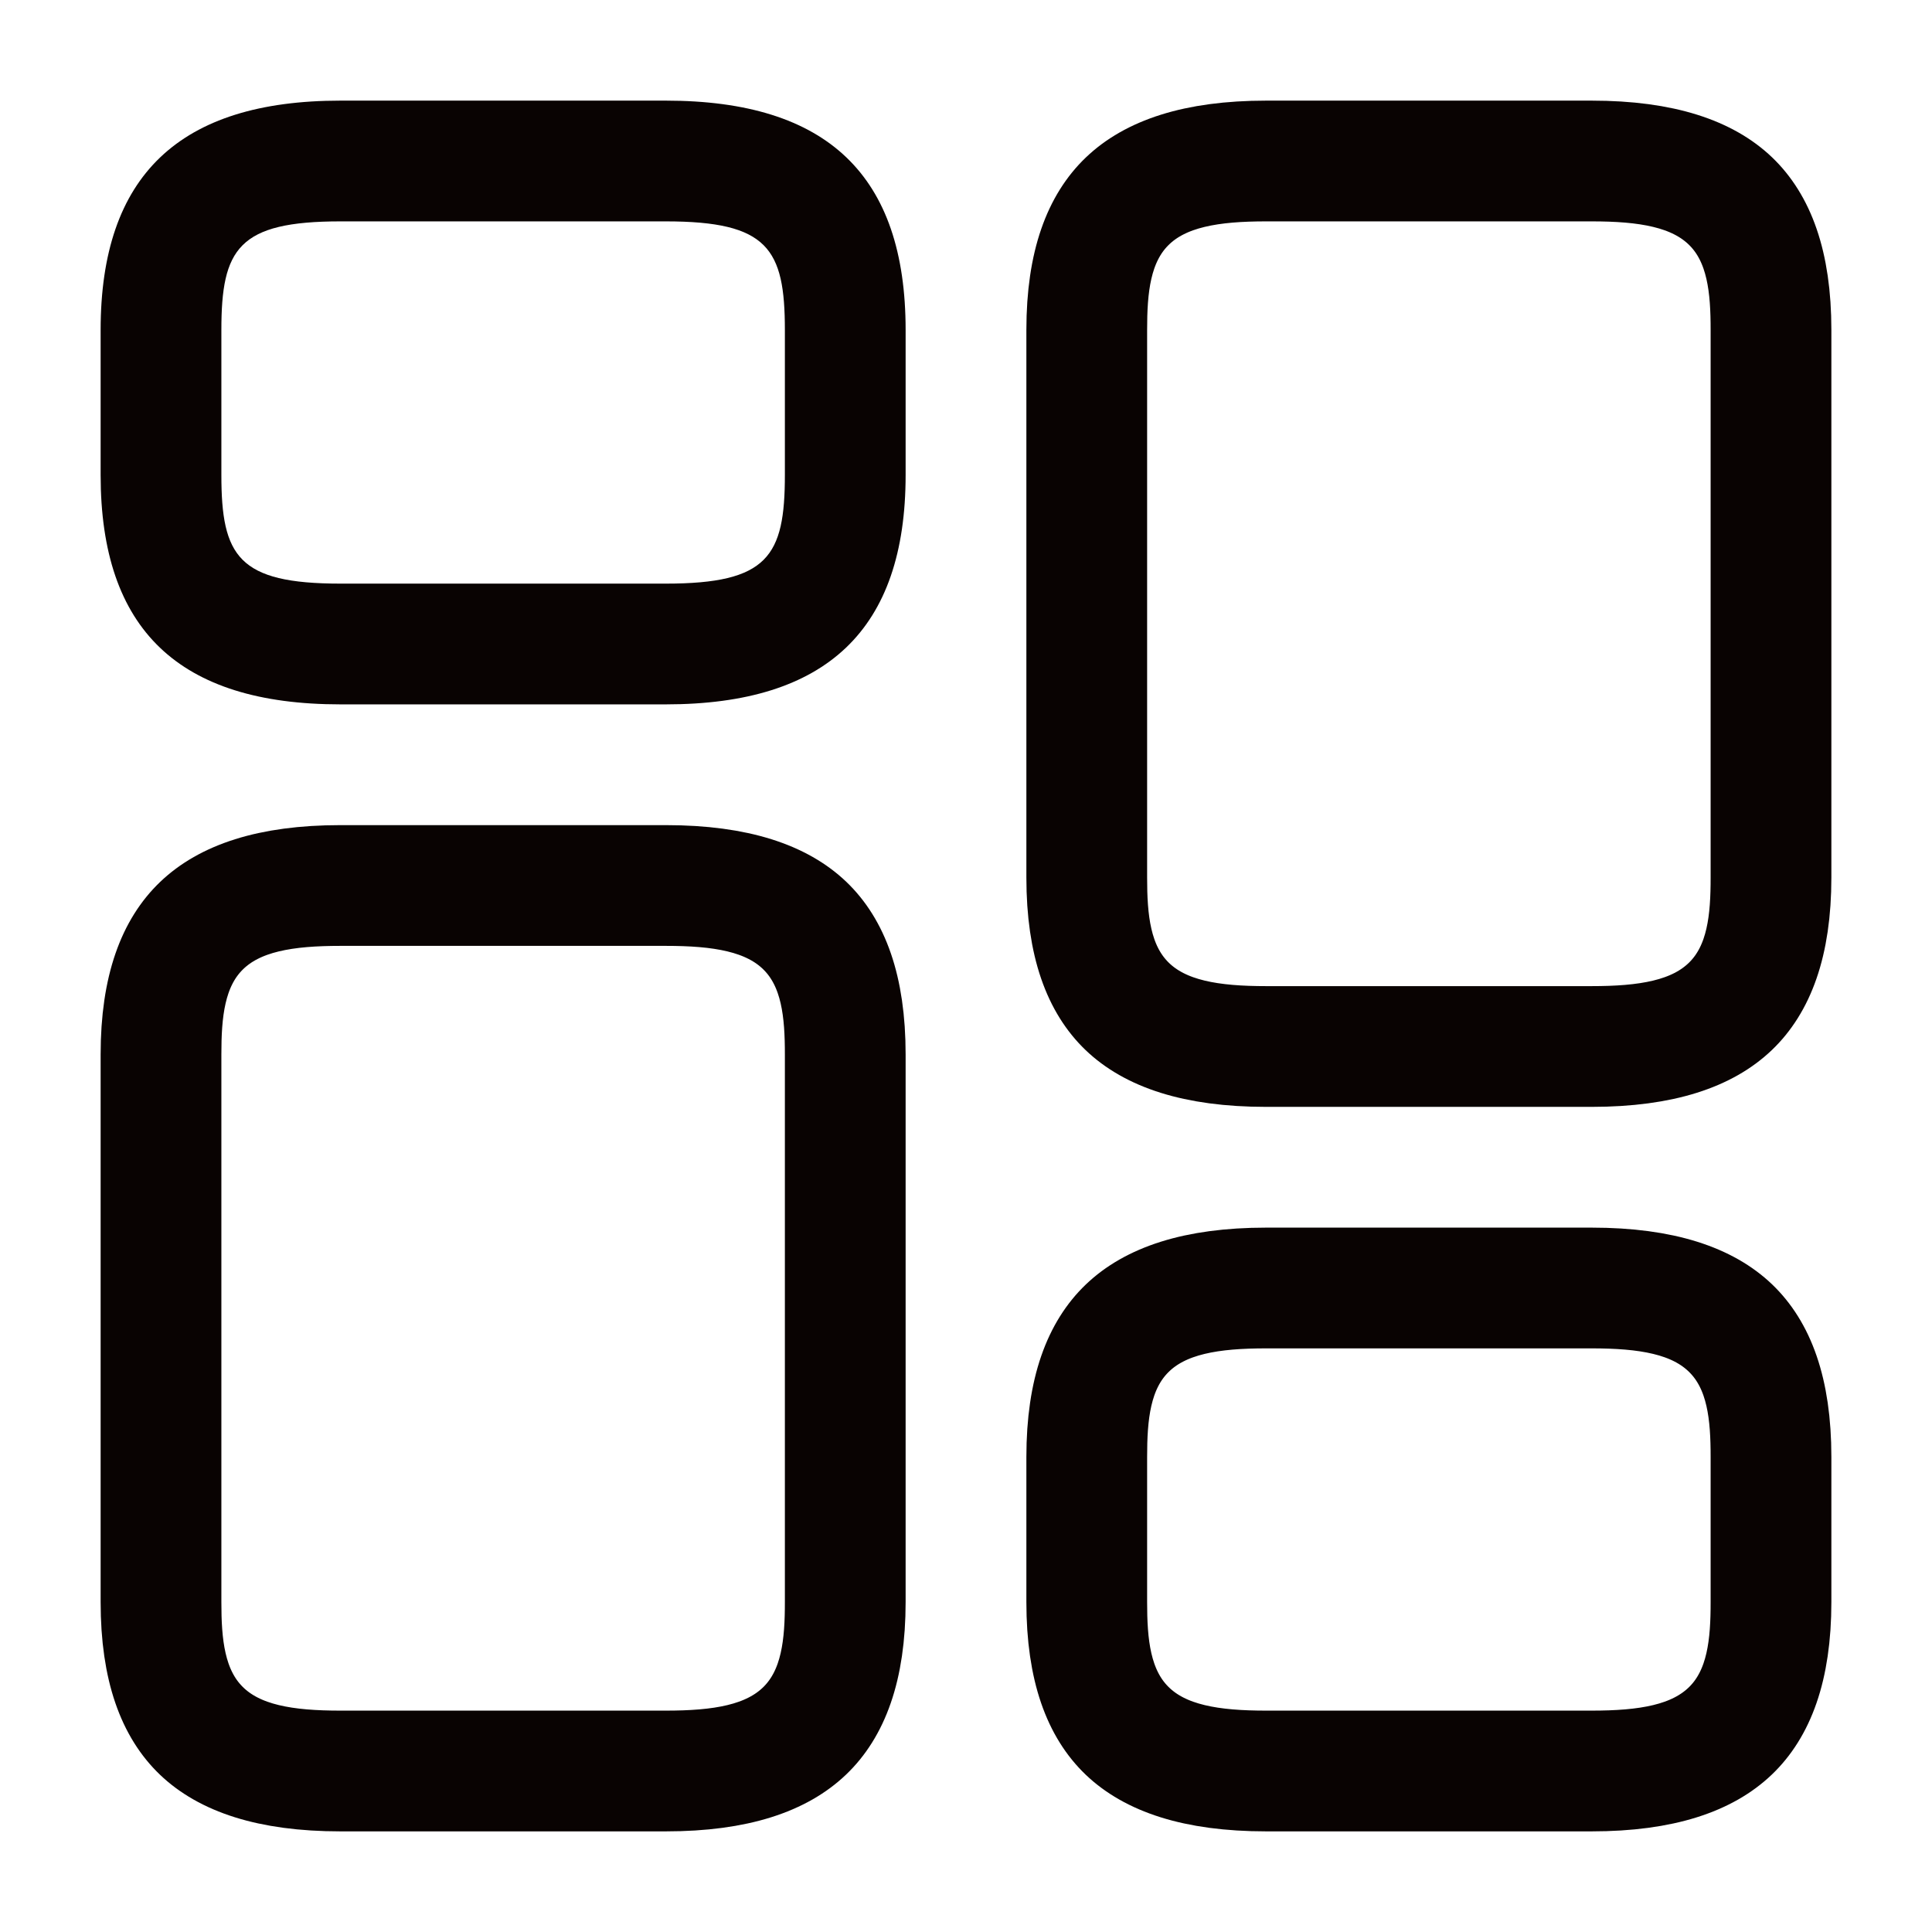 <svg width="24" height="24" viewBox="0 0 24 24" fill="none" xmlns="http://www.w3.org/2000/svg">
<path d="M19.77 13.25H15.73C14.793 13.25 14.196 13.032 13.832 12.684C13.472 12.339 13.25 11.782 13.25 10.9V4.1C13.25 3.22 13.474 2.662 13.835 2.317C14.201 1.967 14.798 1.75 15.73 1.75H19.77C20.707 1.75 21.304 1.968 21.668 2.316C22.028 2.661 22.25 3.218 22.25 4.1V10.9C22.25 11.78 22.026 12.338 21.665 12.683C21.299 13.033 20.702 13.25 19.77 13.25ZM15.73 2.25C15.097 2.25 14.53 2.323 14.16 2.693C13.787 3.066 13.75 3.609 13.75 4.1V10.9C13.75 11.391 13.787 11.934 14.16 12.307C14.53 12.677 15.097 12.75 15.73 12.75H19.77C20.404 12.75 20.97 12.677 21.34 12.307C21.713 11.934 21.75 11.391 21.75 10.9V4.1C21.75 3.609 21.713 3.066 21.34 2.693C20.97 2.323 20.404 2.25 19.77 2.25H15.73Z" fill="#090302" stroke="#090302"/>
<path d="M19.77 22.25H15.73C14.793 22.25 14.196 22.032 13.832 21.684C13.472 21.339 13.25 20.782 13.25 19.9V18.1C13.25 17.22 13.474 16.662 13.835 16.317C14.201 15.967 14.798 15.75 15.73 15.75H19.77C20.707 15.75 21.304 15.968 21.668 16.316C22.028 16.661 22.25 17.218 22.25 18.1V19.9C22.25 20.78 22.026 21.338 21.665 21.683C21.299 22.033 20.702 22.25 19.77 22.25ZM15.73 16.25C15.097 16.25 14.53 16.323 14.16 16.693C13.787 17.066 13.75 17.609 13.75 18.1V19.9C13.75 20.391 13.787 20.934 14.16 21.307C14.53 21.677 15.097 21.75 15.73 21.75H19.77C20.404 21.75 20.97 21.677 21.34 21.307C21.713 20.934 21.75 20.391 21.75 19.9V18.1C21.75 17.609 21.713 17.066 21.34 16.693C20.97 16.323 20.404 16.25 19.77 16.25H15.73Z" fill="#090302" stroke="#090302"/>
<path d="M8.27 22.25H4.23C3.293 22.25 2.696 22.032 2.332 21.684C1.972 21.339 1.75 20.782 1.75 19.9V13.1C1.75 12.22 1.974 11.662 2.335 11.317C2.701 10.967 3.298 10.75 4.23 10.75H8.27C9.207 10.75 9.804 10.968 10.168 11.316C10.528 11.661 10.75 12.218 10.75 13.1V19.9C10.75 20.78 10.526 21.338 10.165 21.683C9.799 22.033 9.202 22.25 8.27 22.25ZM4.23 11.25C3.596 11.25 3.03 11.323 2.66 11.693C2.287 12.066 2.25 12.609 2.25 13.1V19.9C2.25 20.391 2.287 20.934 2.66 21.307C3.03 21.677 3.596 21.75 4.23 21.75H8.27C8.904 21.75 9.47 21.677 9.84 21.307C10.213 20.934 10.25 20.391 10.25 19.9V13.1C10.25 12.609 10.213 12.066 9.84 11.693C9.47 11.323 8.904 11.25 8.27 11.25H4.23Z" fill="#090302" stroke="#090302"/>
<path d="M8.27 8.75H4.23C2.22 8.75 1.25 7.82 1.25 5.9V4.1C1.25 2.18 2.23 1.25 4.23 1.25H8.27C10.28 1.25 11.25 2.18 11.25 4.1V5.9C11.25 7.82 10.27 8.75 8.27 8.75ZM4.23 2.75C2.96 2.75 2.75 3.09 2.75 4.1V5.9C2.75 6.91 2.96 7.25 4.23 7.25H8.27C9.54 7.25 9.75 6.91 9.75 5.9V4.1C9.75 3.09 9.54 2.75 8.27 2.75H4.23Z" fill="#090302"/>
</svg>
